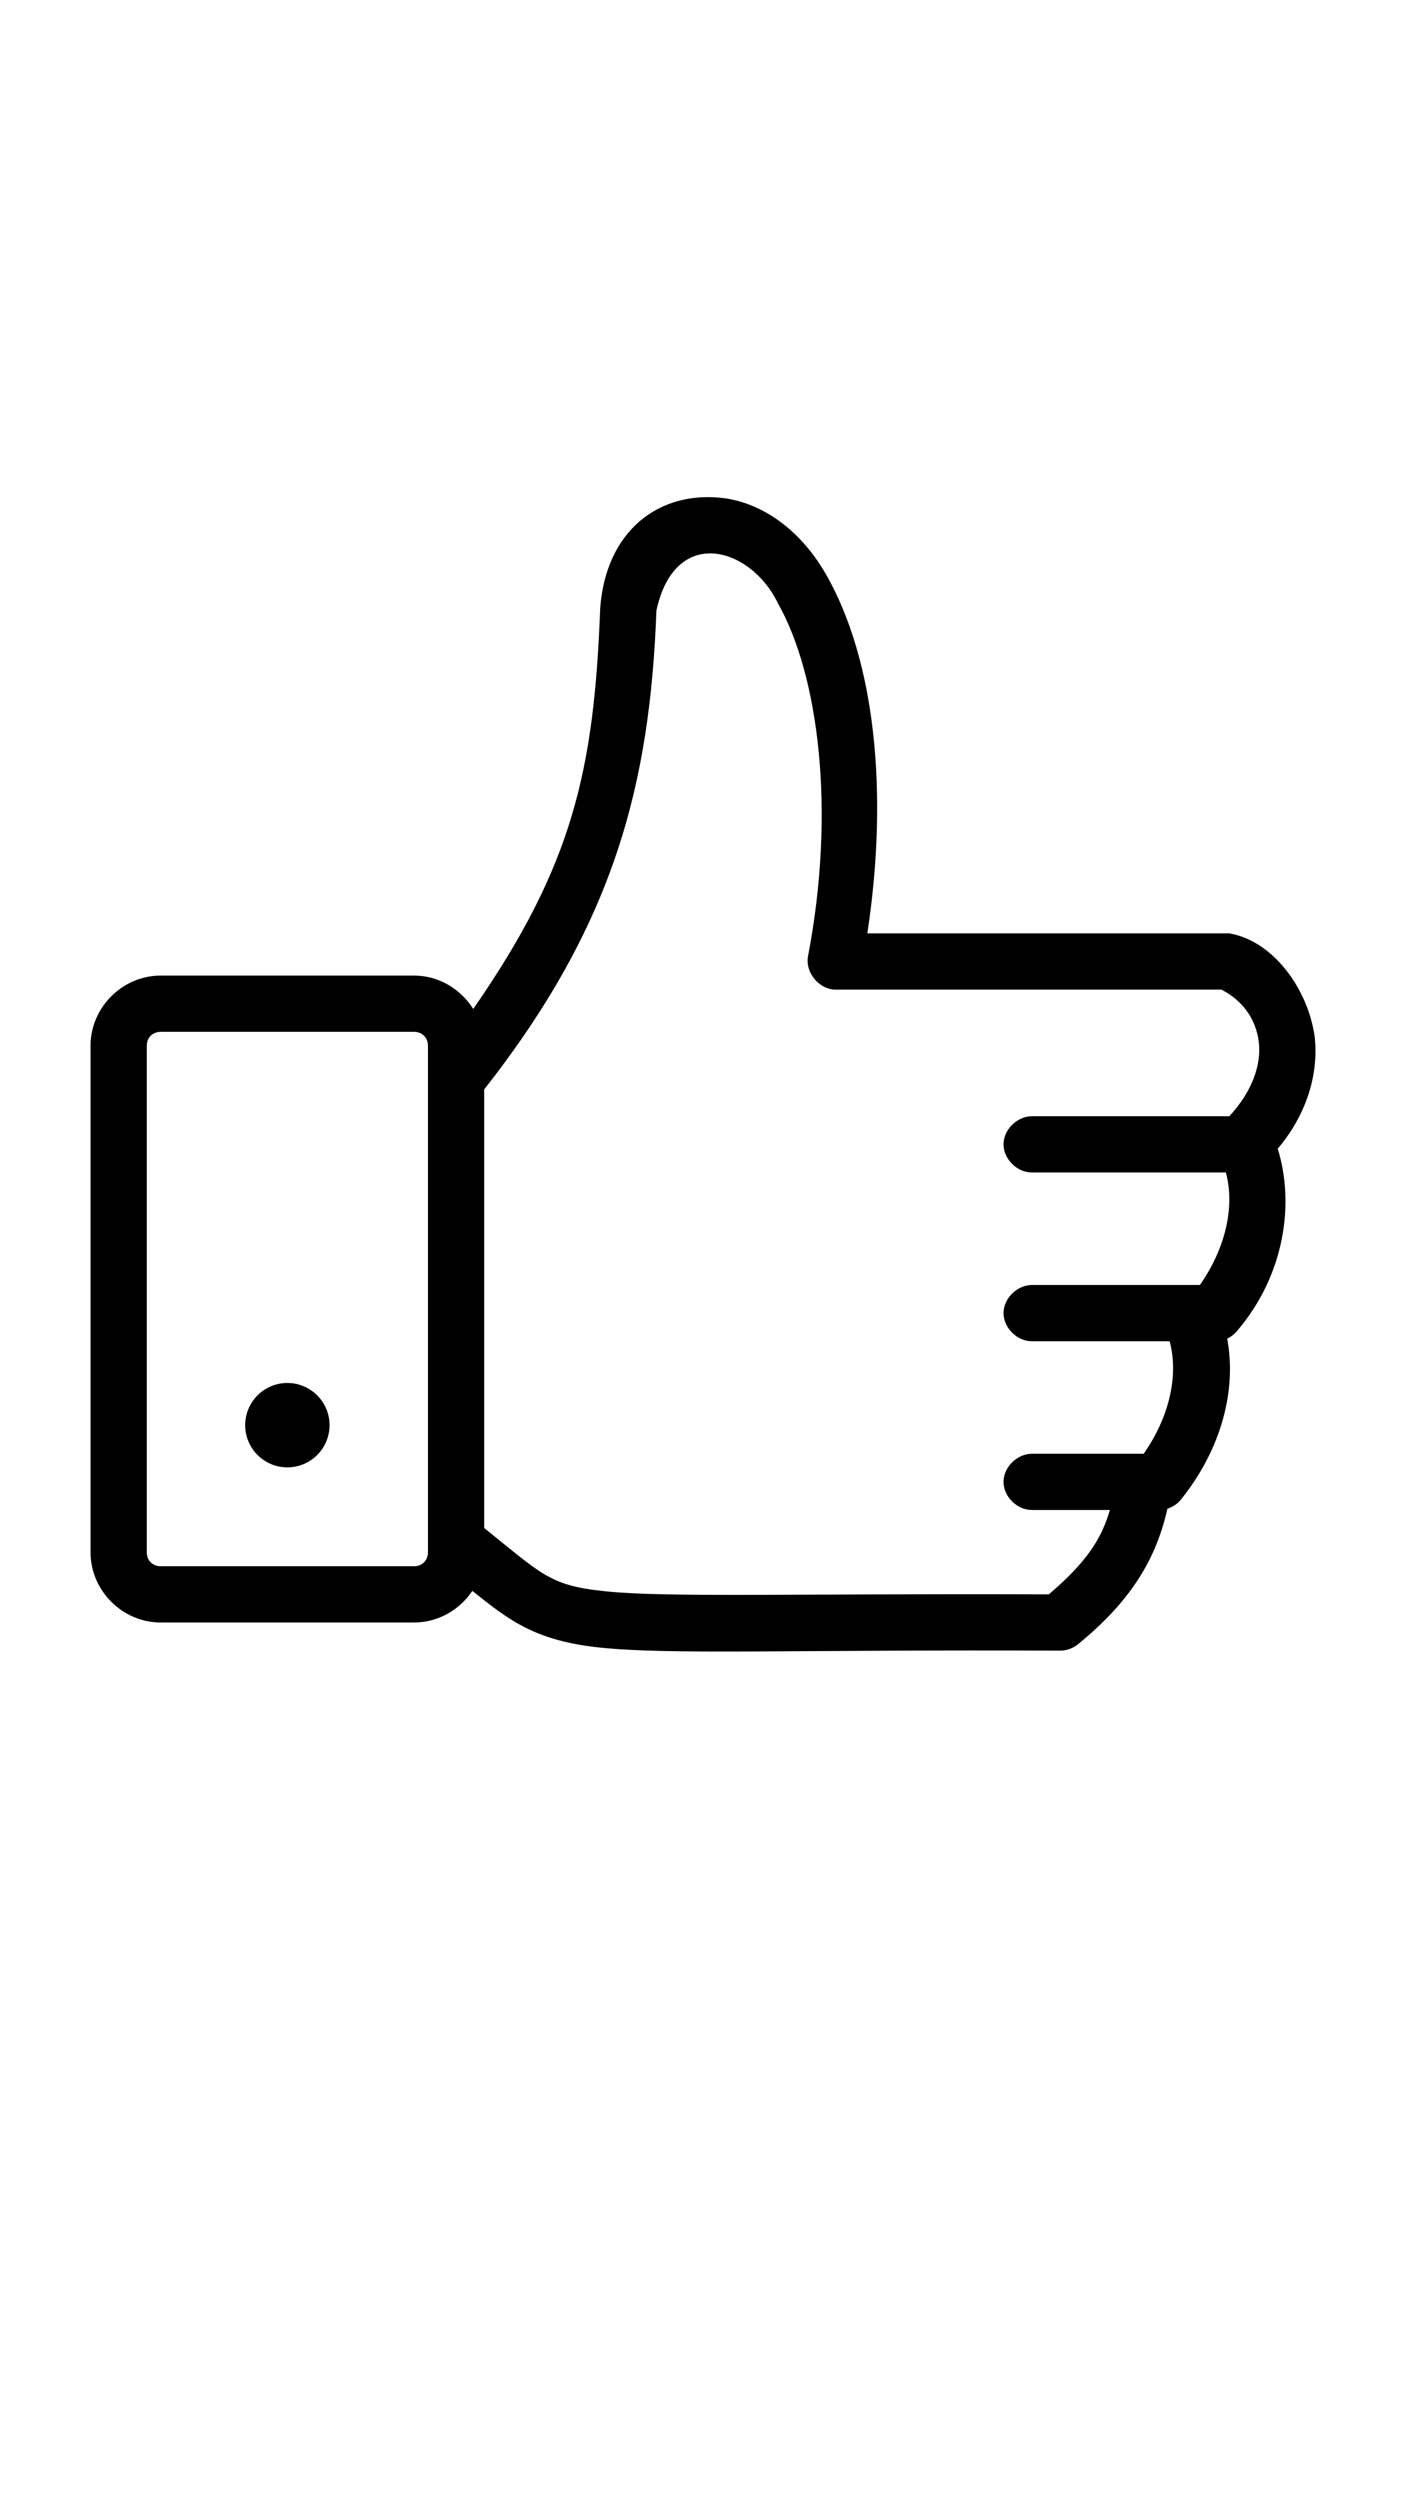 <?xml version="1.0" encoding="utf-8"?>
<svg version="1.1"
	 id="Layer_1" xmlns:dc="http://purl.org/dc/elements/1.1/" xmlns:cc="http://creativecommons.org/ns#" xmlns:rdf="http://www.w3.org/1999/02/22-rdf-syntax-ns#" xmlns:svg="http://www.w3.org/2000/svg" xmlns:sodipodi="http://sodipodi.sourceforge.net/DTD/sodipodi-0.dtd" xmlns:inkscape="http://www.inkscape.org/namespaces/inkscape"
	 xmlns="http://www.w3.org/2000/svg" xmlns:xlink="http://www.w3.org/1999/xlink" x="0px" y="0px" width="1440px" height="2560px"
	 viewBox="0 0 1440 2560" enable-background="new 0 0 1440 2560" xml:space="preserve">
<g transform="translate(0,-952.362)">
	<path d="M614.713,1575.041c-6.264,165.12-27.635,262.965-130.051,410.402c-12.797-20.388-35.202-34.2-60.75-34.2H164.713
		c-39.391,0-72,32.608-72,72v518.399c0,39.391,32.609,72,72,72h259.199c24.836,0,46.88-12.945,59.85-32.398
		c14.977,12.066,28.836,22.904,43.2,31.5c23.745,14.204,50.583,22.746,87.3,26.55c73.429,7.604,193.931,1.984,472.051,3.149
		c6.532-0.145,12.999-2.547,18-6.75c55.97-45.658,80.278-89.385,91.35-138.601c5.447-1.677,10.373-5.013,13.95-9.45
		c41.856-52.312,57.001-112.668,47.25-164.7c4.01-1.857,7.583-4.655,10.351-8.102c48.891-57.354,58.764-130.798,41.399-186.3
		c29.867-35.325,42.213-76.764,37.801-115.2c-7.036-48.649-42.371-97.543-87.301-105.3h-370.8
		c22.168-145.85,7.472-279.892-41.851-366.749c-26.63-46.891-65.46-73.13-103.949-78.751
		C674.983,1453.613,620.494,1495.982,614.713,1575.041L614.713,1575.041z M722.259,1519.242
		c27.884-2.91,58.971,18.758,74.248,50.398c42.118,74.17,59.599,212.894,31.051,361.802c-3.169,16.609,11.438,34.234,28.349,34.198
		h395.102c21.62,11.094,35.515,30.188,38.251,54c2.646,23.067-6.735,50.188-30.151,75.602H1057.06
		c-15.219,0-29.251,13.583-29.251,28.8c0,15.218,14.035,29.017,29.251,28.8h198.449c8.646,31.809,2,74.146-26.551,115.2H1057.06
		c-15.218,0-29.251,13.583-29.251,28.8c0,15.219,14.035,29.019,29.251,28.801h140.849c8.647,31.809,2,74.145-26.549,115.2h-114.3
		c-15.218,0-29.251,13.584-29.251,28.8c0,15.219,14.035,29.018,29.251,28.801h79.649c-8.879,30.811-25.121,54.44-62.551,86.399
		c-267.664-0.921-391.776,3.3-454.051-3.149c-31.752-3.288-46.661-7.954-63.449-18c-15.13-9.051-33.651-25.018-60.751-46.801v-449.1
		c133.818-170.197,169.779-313.292,176.4-490.5C680.739,1538.687,700.57,1521.507,722.259,1519.242L722.259,1519.242z
		 M164.709,2008.841l259.198,0.001c8.477,0,14.4,5.923,14.4,14.4v518.4c0,8.476-5.923,14.399-14.4,14.399H164.709
		c-8.477,0-14.4-5.923-14.4-14.399v-518.401C150.309,2014.766,156.232,2008.841,164.709,2008.841L164.709,2008.841z
		 M294.308,2368.393c-23.859,0-43.2,19.343-43.2,43.2c0,23.858,19.341,43.2,43.2,43.2c23.856,0,43.2-19.342,43.2-43.2
		S318.166,2368.393,294.308,2368.393z"/>
</g>
</svg>
